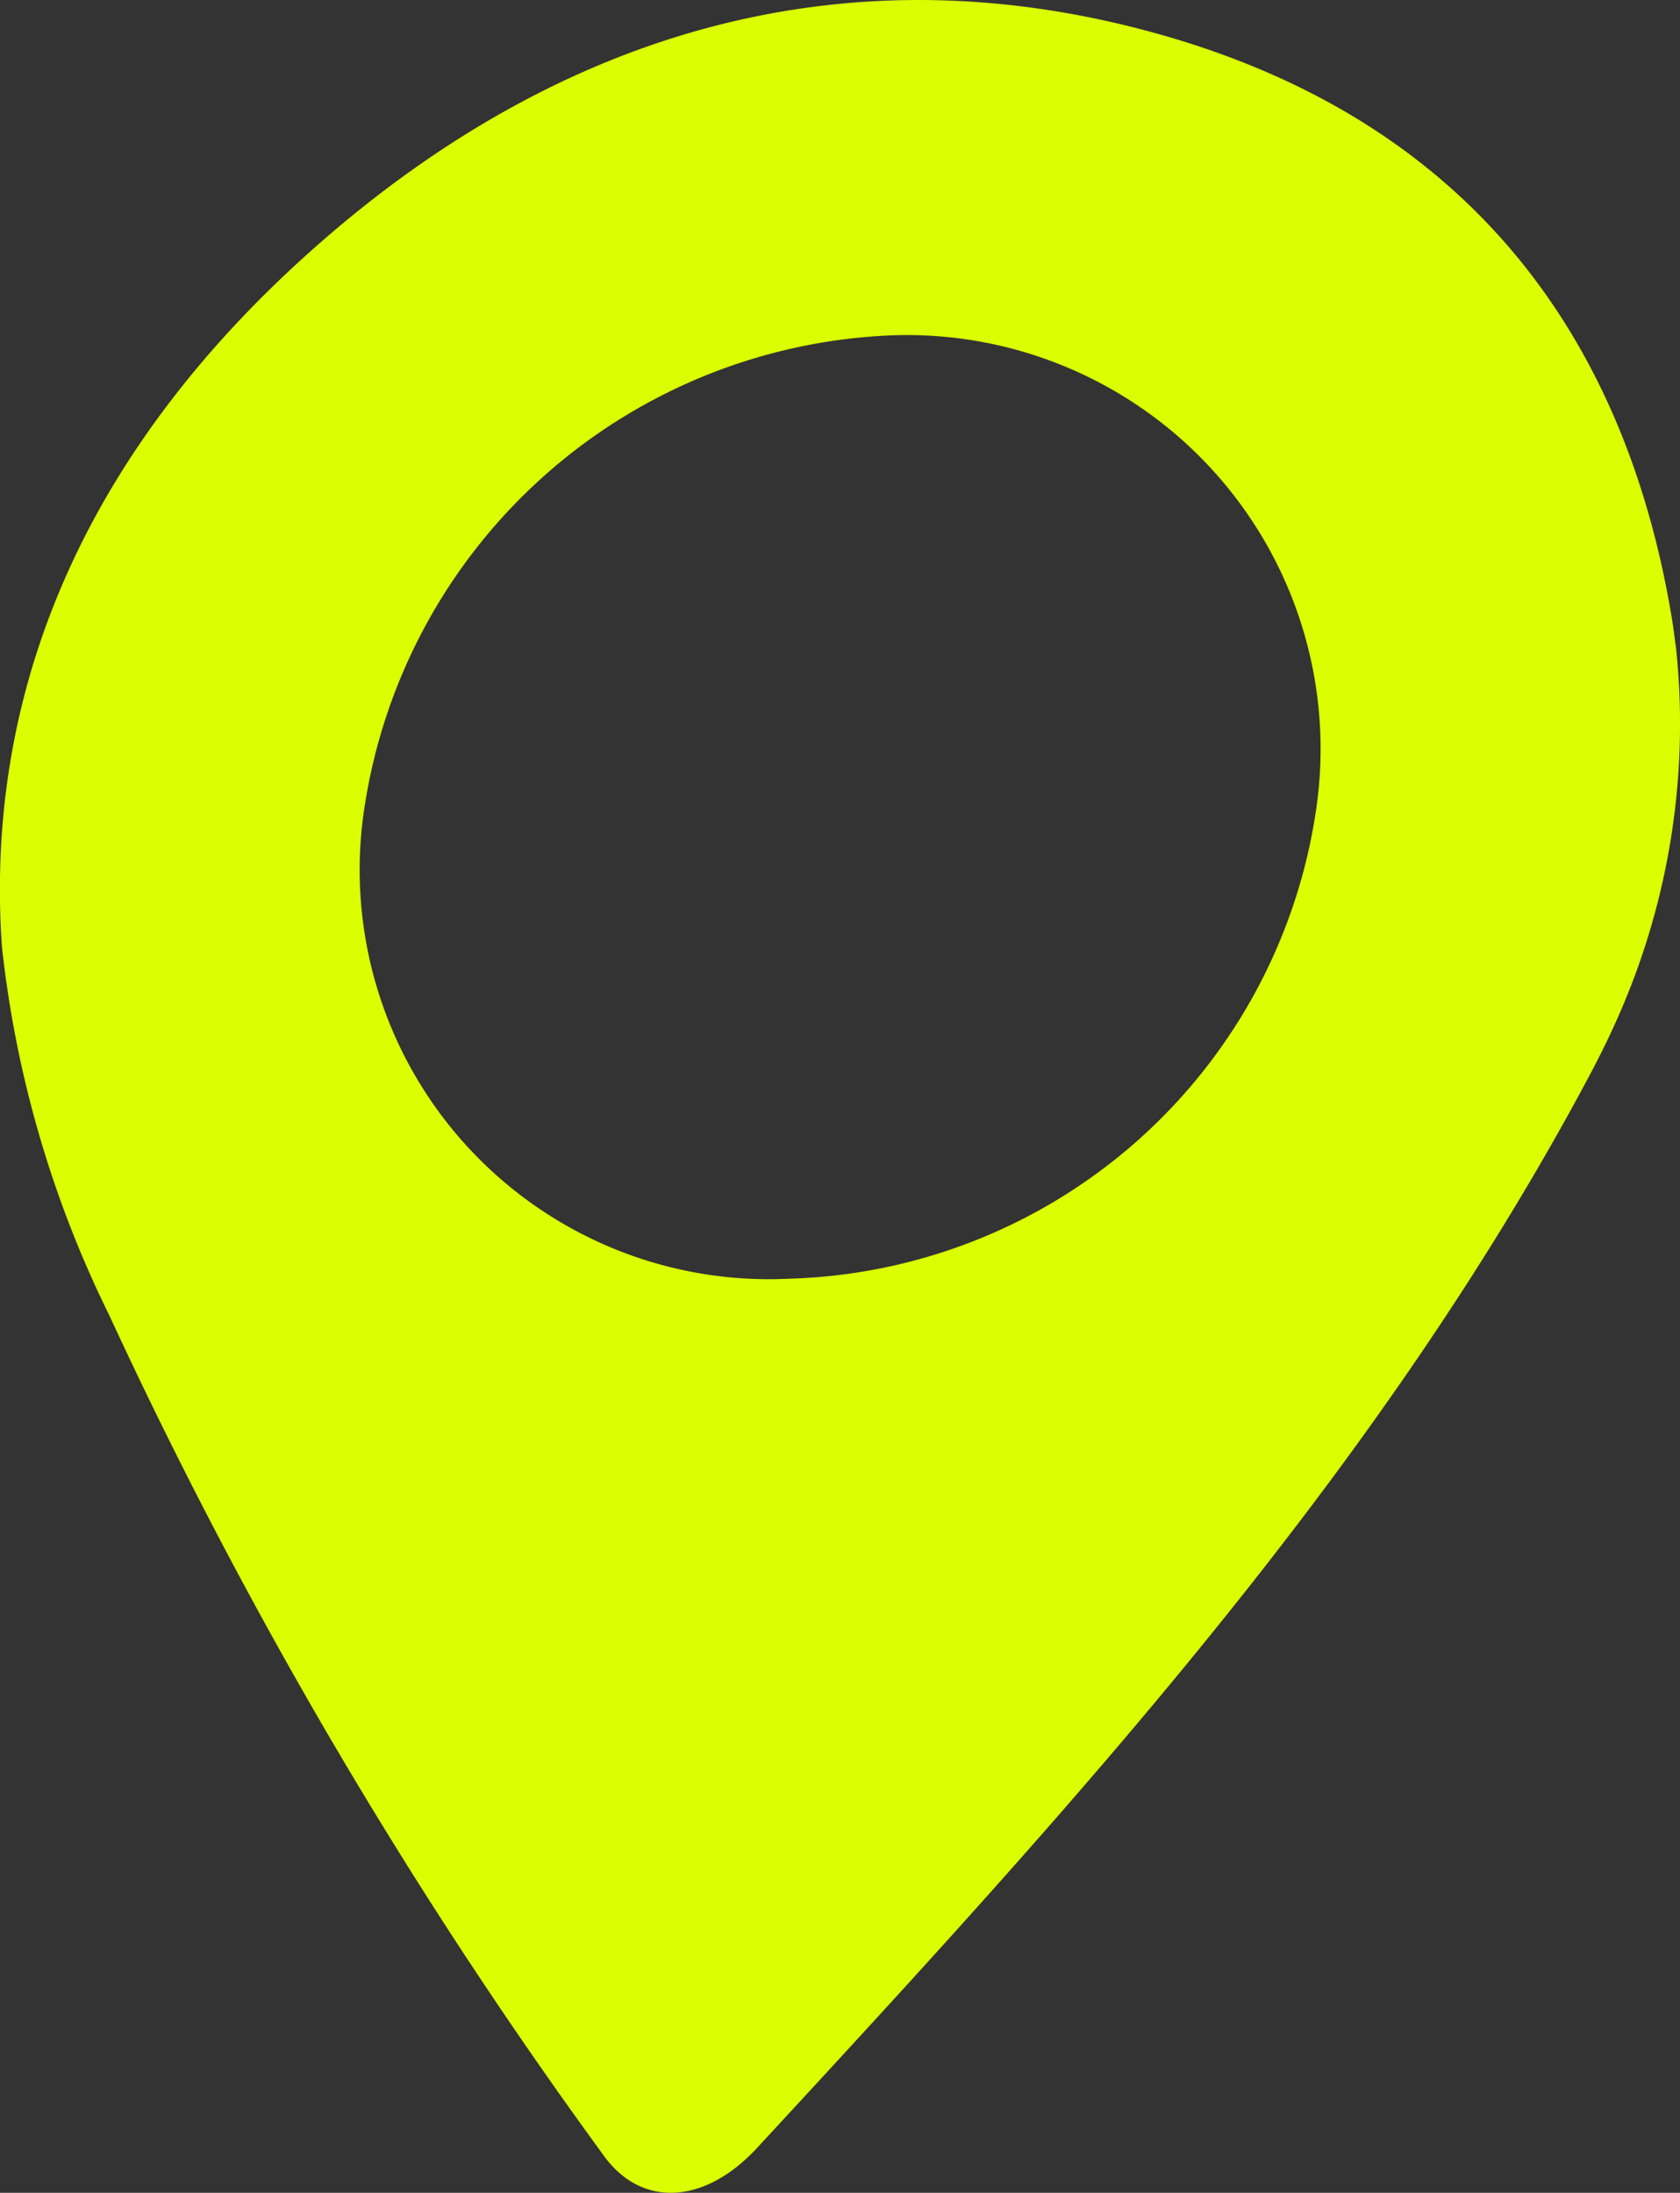 <svg xmlns="http://www.w3.org/2000/svg" width="26.248" height="34.256" viewBox="0 0 26.248 34.256">
  <rect x="0" y="0" width="26.248" height="34.256" fill="#333333" stroke="none"/>
  <path id="Enviar_a" data-name="Enviar a" d="M51.685,20.757a11.3,11.3,0,0,1-.8,5.587c-.166.4-.351.781-.554,1.162-3.344,6.268-8.165,11.509-13,16.741-.822.888-1.816.938-2.406.1a77.061,77.061,0,0,1-7.711-13.106,17.2,17.2,0,0,1-1.68-5.772c-.289-4.22,1.49-7.89,4.851-10.879,3.962-3.523,8.461-4.675,13.139-3.391,4.628,1.27,7.316,4.424,8.1,9.14.023.139.041.278.058.418M46.073,23.3a6.465,6.465,0,0,0-6.593-7.373A8.685,8.685,0,0,0,31.2,23.3a6.394,6.394,0,0,0,6.634,7.366A8.569,8.569,0,0,0,46.073,23.3" transform="translate(-25.505 -10.69)" fill="#dbfe01"/>
</svg>
